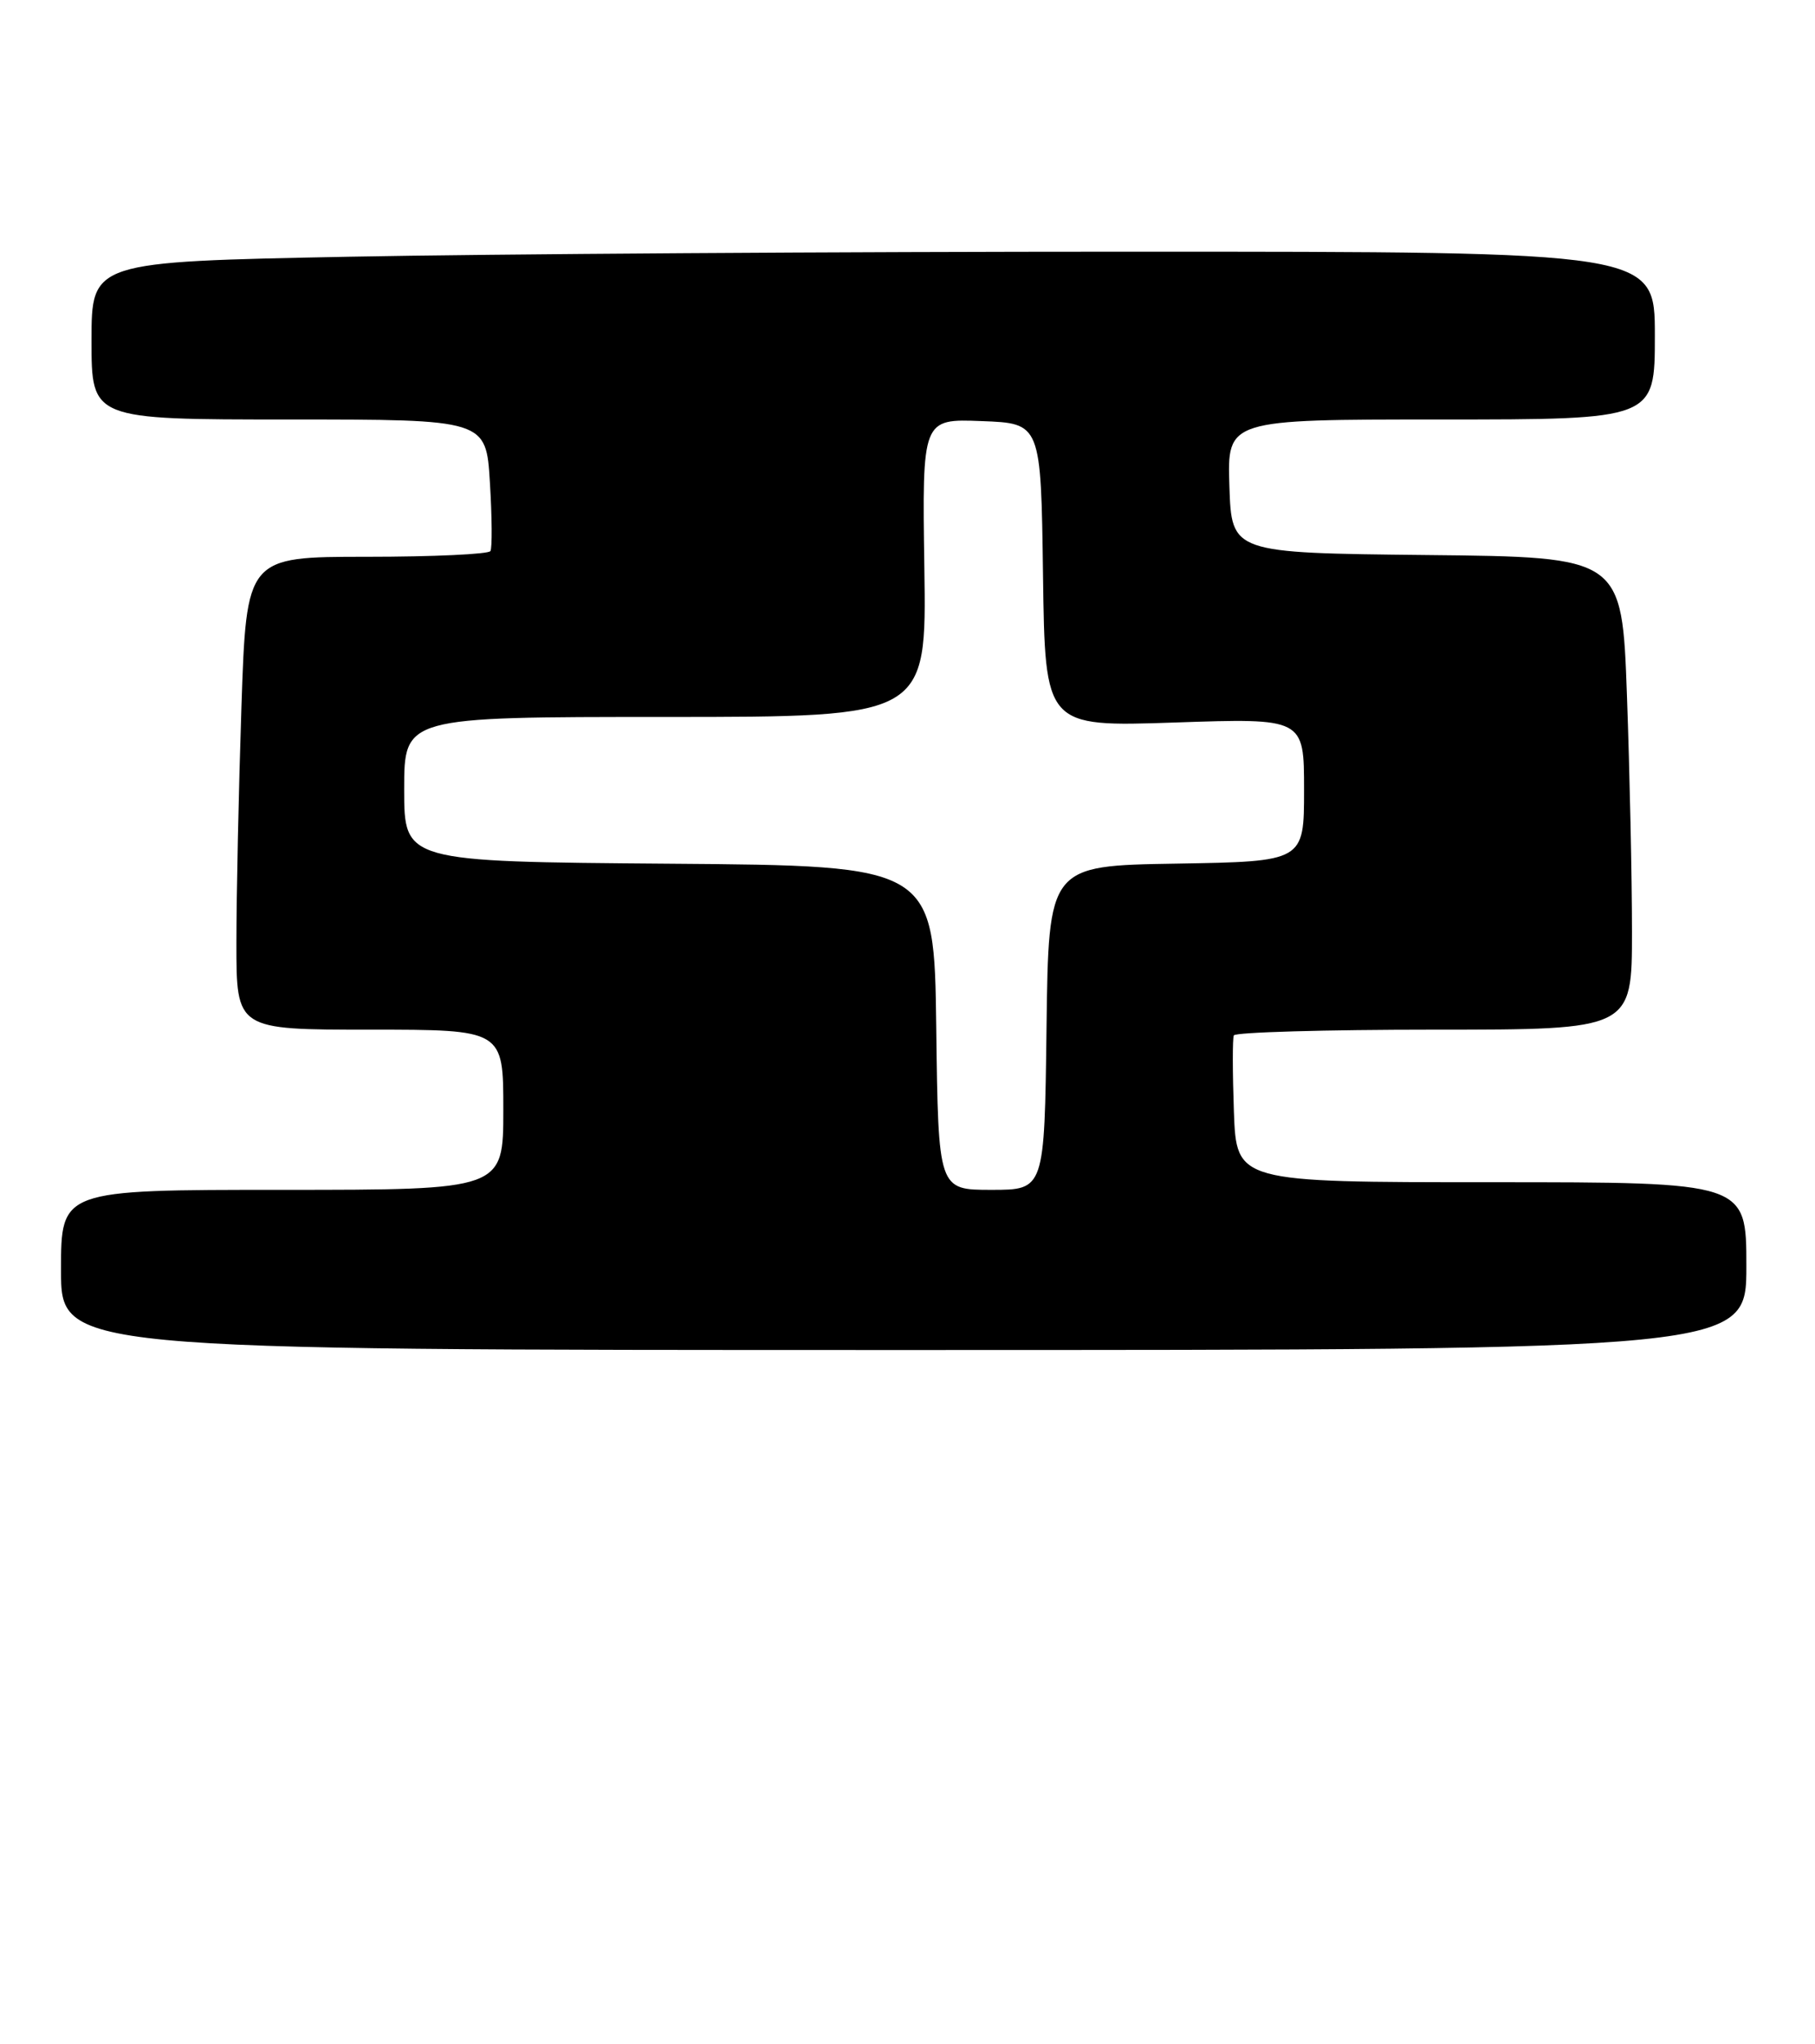 <?xml version="1.0" encoding="UTF-8" standalone="no"?>
<!DOCTYPE svg PUBLIC "-//W3C//DTD SVG 1.1//EN" "http://www.w3.org/Graphics/SVG/1.1/DTD/svg11.dtd" >
<svg xmlns="http://www.w3.org/2000/svg" xmlns:xlink="http://www.w3.org/1999/xlink" version="1.1" viewBox="0 0 238 268">
 <g >
 <path fill="currentColor"
d=" M 229.00 166.00 C 229.00 155.00 229.00 155.00 195.57 155.00 C 162.14 155.00 162.14 155.00 161.80 145.75 C 161.62 140.66 161.61 136.16 161.79 135.75 C 161.97 135.34 173.79 135.00 188.06 135.00 C 214.00 135.00 214.00 135.00 214.00 122.16 C 214.00 115.10 213.70 101.16 213.34 91.18 C 212.69 73.03 212.69 73.03 187.09 72.77 C 161.50 72.50 161.50 72.50 161.21 63.75 C 160.92 55.00 160.92 55.00 188.96 55.00 C 217.00 55.00 217.00 55.00 217.00 44.00 C 217.00 33.00 217.00 33.00 148.25 33.00 C 110.44 33.00 64.31 33.30 45.75 33.66 C 12.00 34.32 12.00 34.32 12.00 44.66 C 12.00 55.00 12.00 55.00 37.87 55.00 C 63.74 55.00 63.74 55.00 64.24 63.25 C 64.52 67.79 64.55 71.84 64.31 72.25 C 64.08 72.66 56.78 73.00 48.10 73.00 C 32.32 73.00 32.32 73.00 31.66 92.66 C 31.30 103.47 31.00 117.42 31.00 123.66 C 31.00 135.00 31.00 135.00 48.50 135.00 C 66.00 135.00 66.00 135.00 66.00 145.50 C 66.00 156.00 66.00 156.00 37.00 156.00 C 8.00 156.00 8.00 156.00 8.00 166.50 C 8.00 177.00 8.00 177.00 118.50 177.00 C 229.00 177.00 229.00 177.00 229.00 166.00 Z  M 122.77 134.75 C 122.50 113.50 122.50 113.50 87.75 113.24 C 53.00 112.97 53.00 112.97 53.00 103.49 C 53.00 94.00 53.00 94.00 87.25 94.00 C 121.50 94.00 121.50 94.00 121.21 74.46 C 120.92 54.91 120.92 54.91 128.71 55.21 C 136.50 55.50 136.50 55.50 136.77 75.40 C 137.04 95.30 137.04 95.30 154.02 94.73 C 171.00 94.15 171.00 94.15 171.00 103.55 C 171.00 112.95 171.00 112.95 154.25 113.23 C 137.50 113.50 137.50 113.50 137.23 134.75 C 136.96 156.00 136.96 156.00 130.00 156.00 C 123.04 156.00 123.04 156.00 122.77 134.75 Z "/>
</g>
</svg>